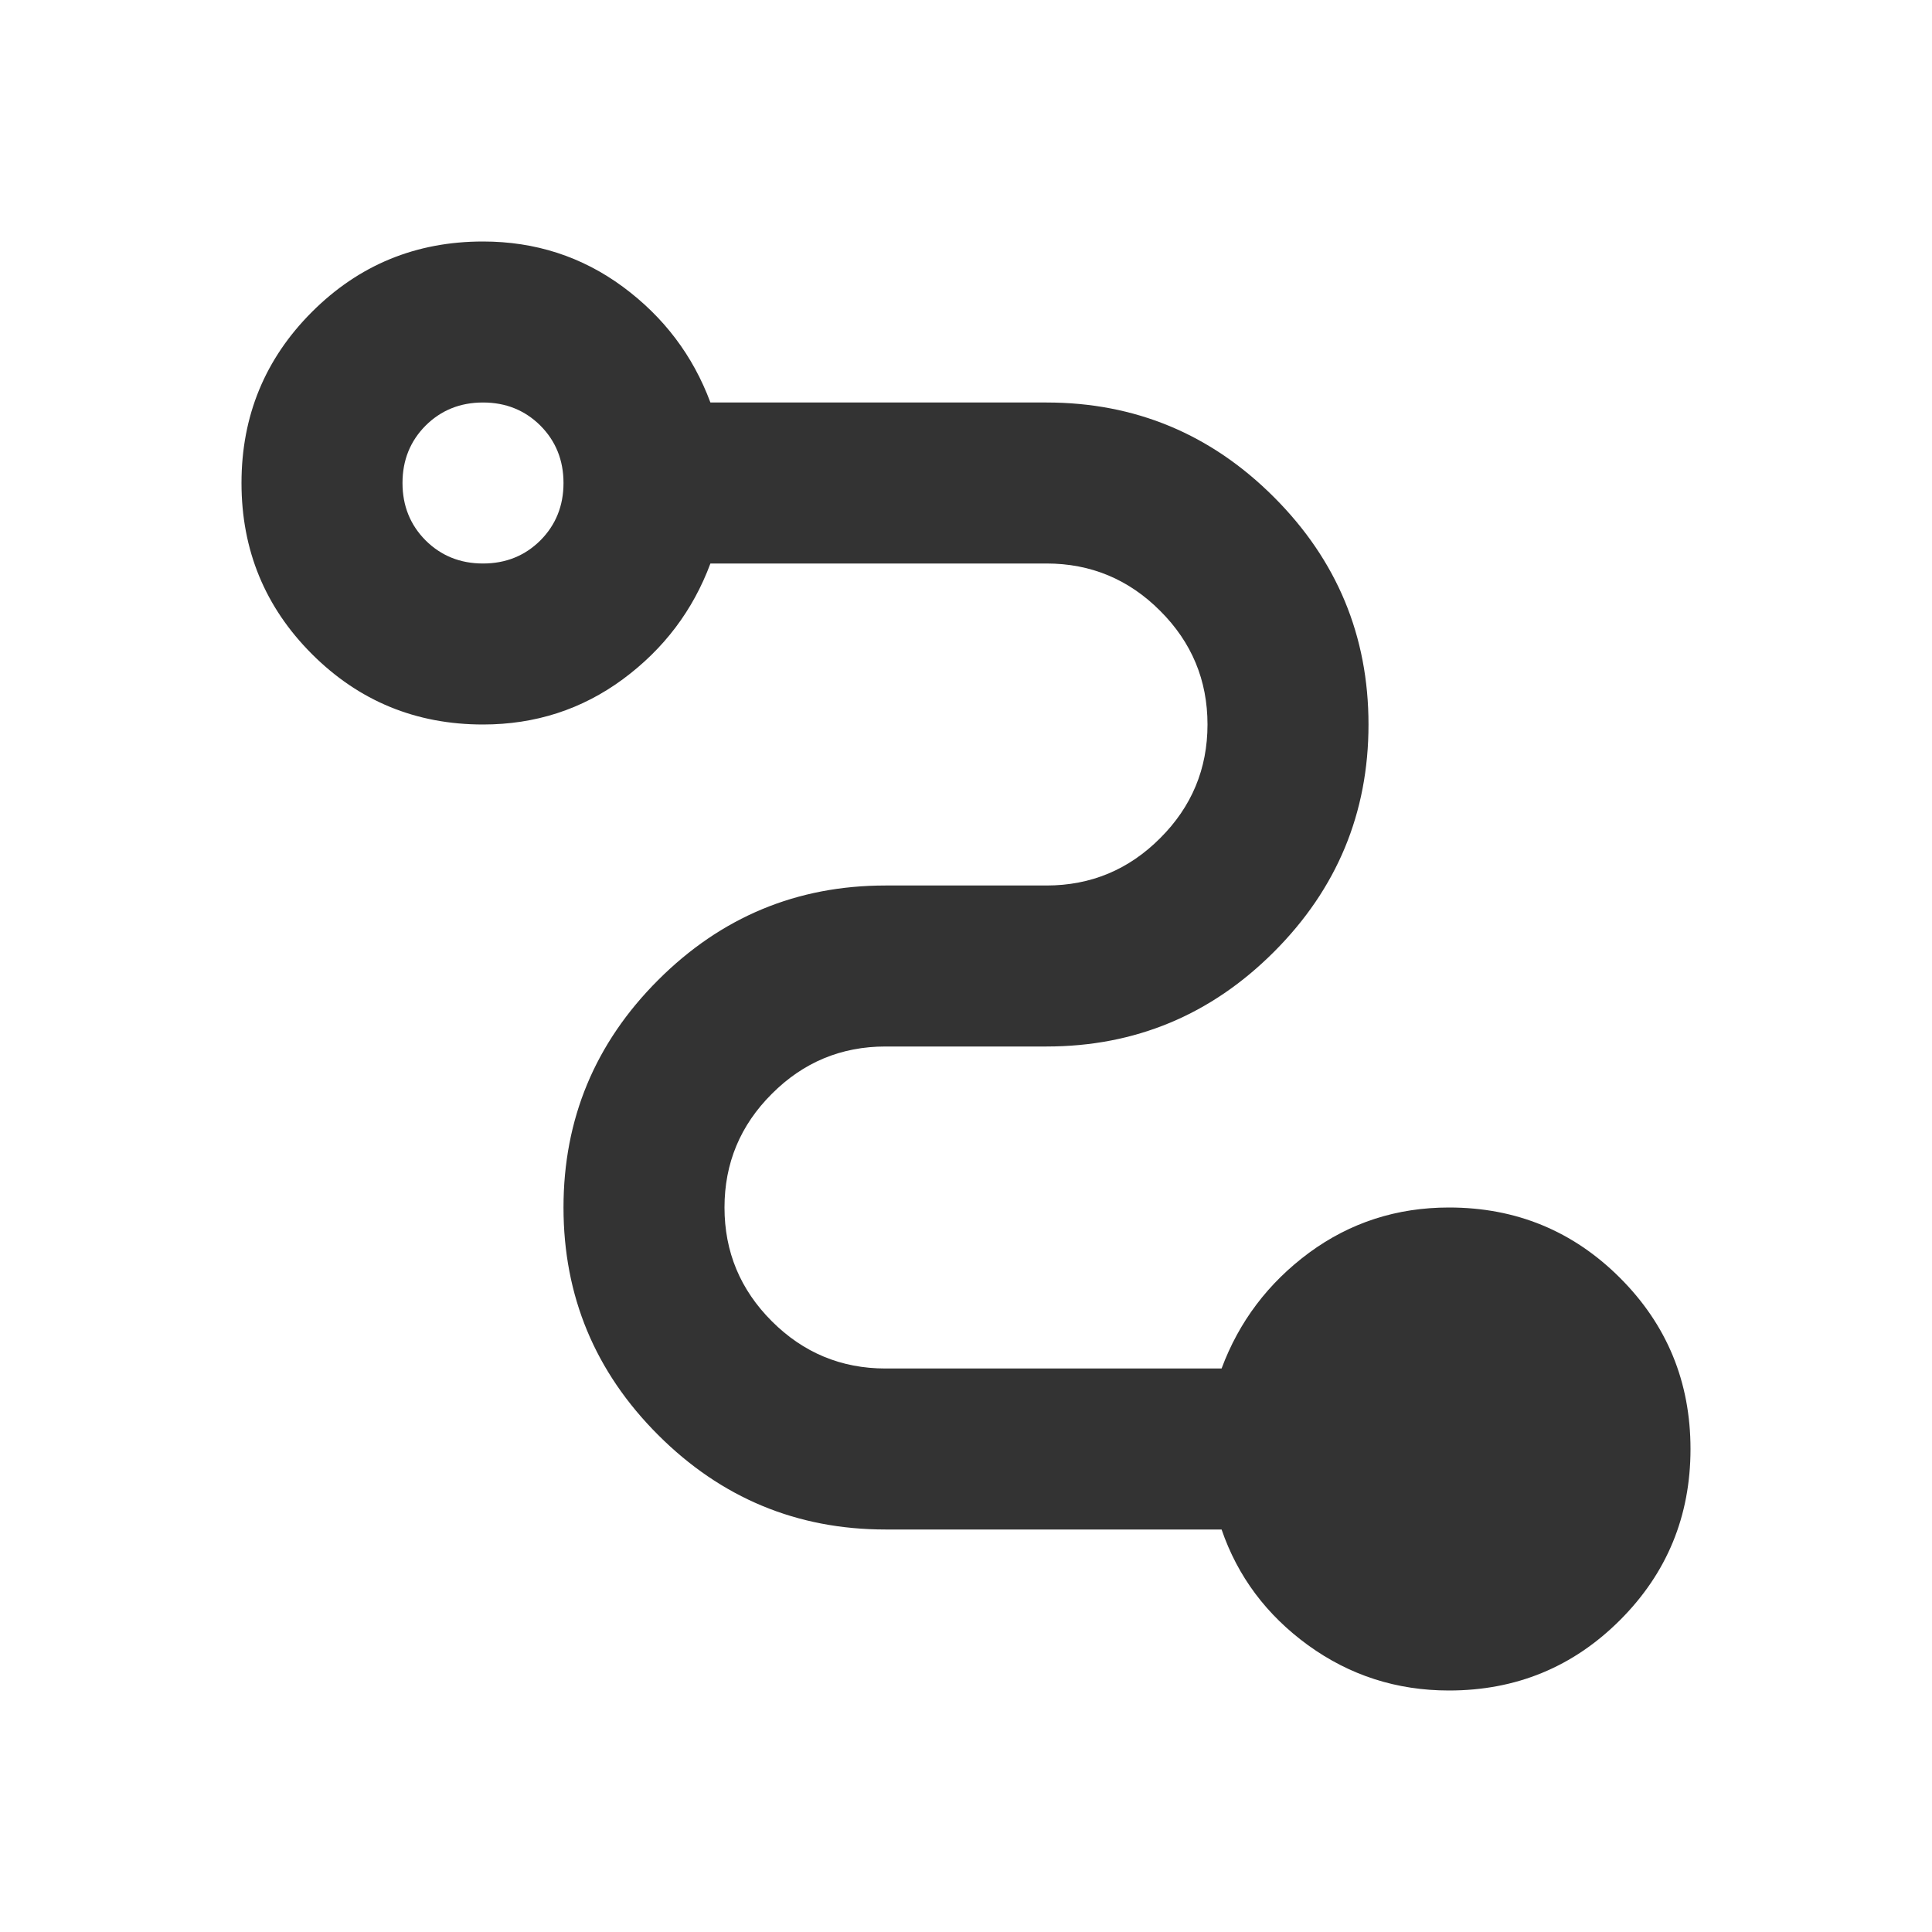 <?xml version="1.0" encoding="utf-8"?>
<!--
  Copyright 2023-2025 Solace Systems. All rights reserved.

  Licensed under the Apache License, Version 2.0 (the "License");
  you may not use this file except in compliance with the License.
  You may obtain a copy of the License at

      http://www.apache.org/licenses/LICENSE-2.0

  Unless required by applicable law or agreed to in writing, software
  distributed under the License is distributed on an "AS IS" BASIS,
  WITHOUT WARRANTIES OR CONDITIONS OF ANY KIND, either express or implied.
  See the License for the specific language governing permissions and
  limitations under the License.
-->
<svg width="24" height="24" viewBox="0 0 24 24" fill="none" xmlns="http://www.w3.org/2000/svg">
<path d="M18 21C17.35 21 16.767 20.812 16.25 20.438C15.733 20.062 15.375 19.583 15.175 19H11C9.9 19 8.958 18.608 8.175 17.825C7.392 17.042 7 16.1 7 15C7 13.9 7.392 12.958 8.175 12.175C8.958 11.392 9.9 11 11 11H13C13.55 11 14.021 10.804 14.412 10.412C14.804 10.021 15 9.55 15 9C15 8.45 14.804 7.979 14.412 7.588C14.021 7.196 13.55 7 13 7H8.825C8.608 7.583 8.246 8.062 7.737 8.438C7.229 8.812 6.65 9 6 9C5.167 9 4.458 8.708 3.875 8.125C3.292 7.542 3 6.833 3 6C3 5.167 3.292 4.458 3.875 3.875C4.458 3.292 5.167 3 6 3C6.65 3 7.229 3.188 7.737 3.562C8.246 3.938 8.608 4.417 8.825 5H13C14.1 5 15.042 5.392 15.825 6.175C16.608 6.958 17 7.9 17 9C17 10.1 16.608 11.042 15.825 11.825C15.042 12.608 14.1 13 13 13H11C10.45 13 9.979 13.196 9.588 13.588C9.196 13.979 9 14.45 9 15C9 15.55 9.196 16.021 9.588 16.413C9.979 16.804 10.45 17 11 17H15.175C15.392 16.417 15.754 15.938 16.262 15.562C16.771 15.188 17.35 15 18 15C18.833 15 19.542 15.292 20.125 15.875C20.708 16.458 21 17.167 21 18C21 18.833 20.708 19.542 20.125 20.125C19.542 20.708 18.833 21 18 21ZM6 7C6.283 7 6.521 6.904 6.713 6.713C6.904 6.521 7 6.283 7 6C7 5.717 6.904 5.479 6.713 5.287C6.521 5.096 6.283 5 6 5C5.717 5 5.479 5.096 5.287 5.287C5.096 5.479 5 5.717 5 6C5 6.283 5.096 6.521 5.287 6.713C5.479 6.904 5.717 7 6 7Z" fill="black" fill-opacity="0.8"/>
</svg>